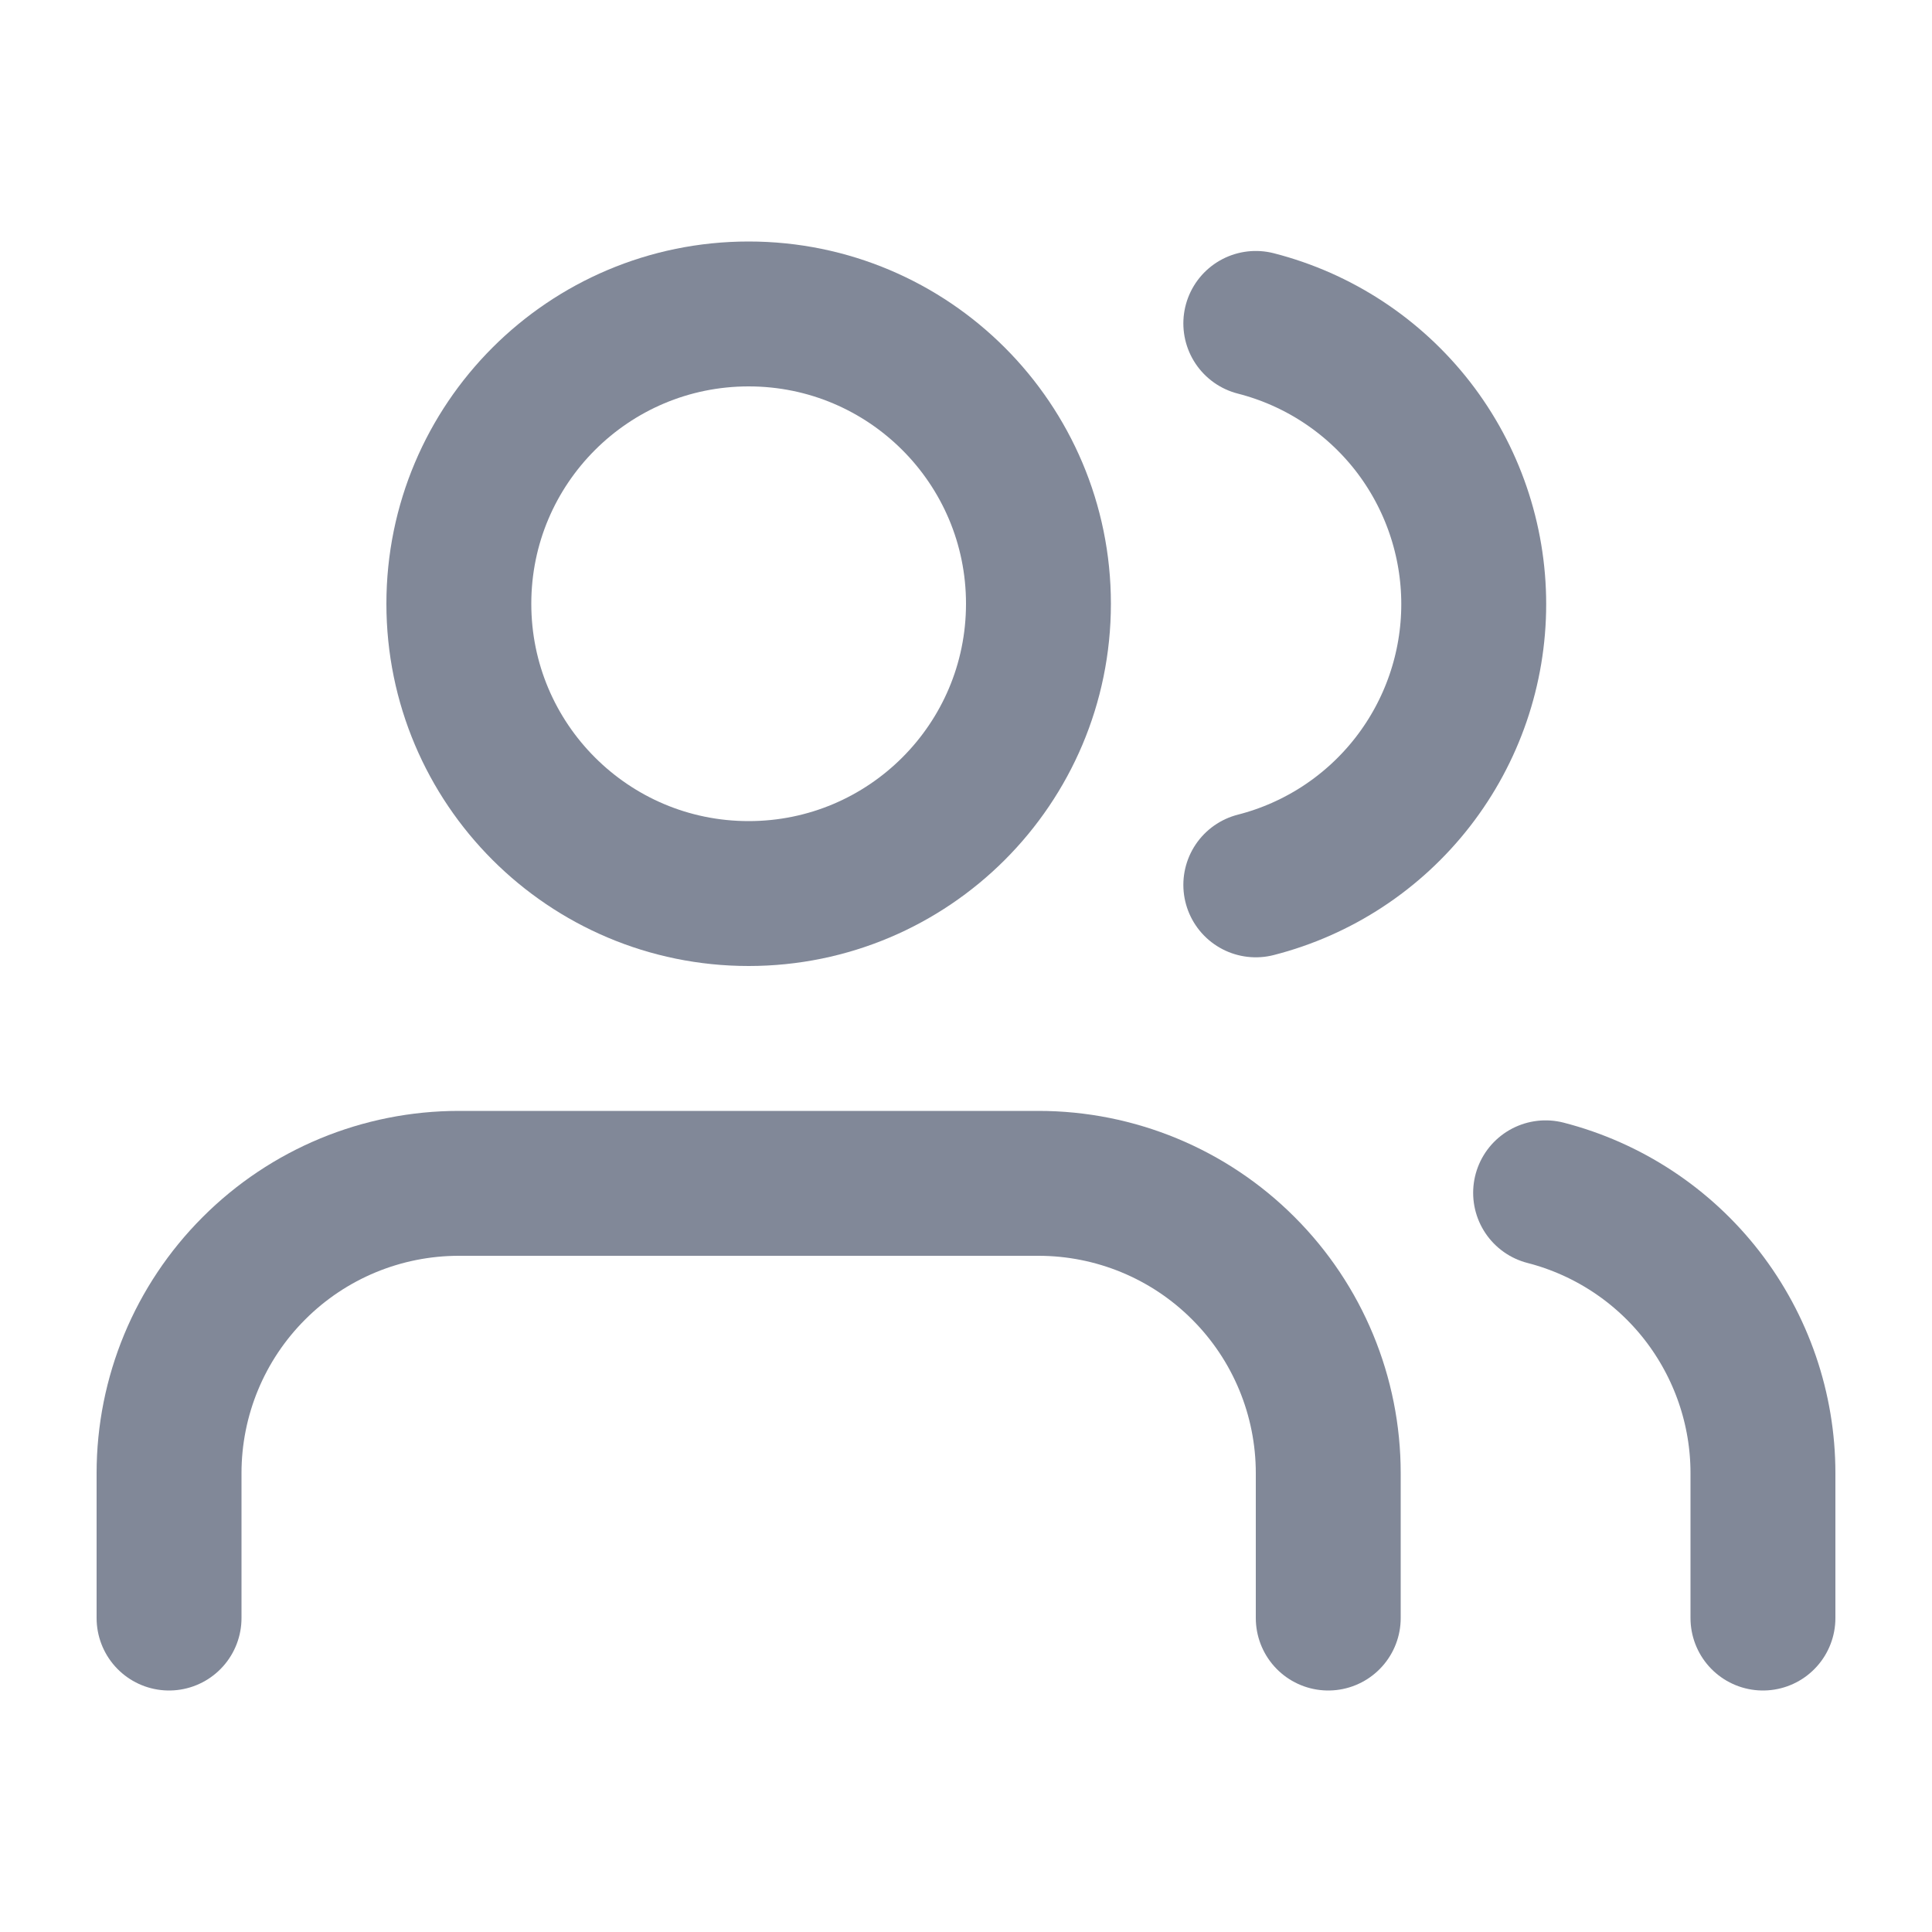 <svg width="20" height="20" viewBox="0 0 20 20" fill="none" xmlns="http://www.w3.org/2000/svg">
<path d="M18.25 16.75V15.25C18.25 14.585 18.028 13.94 17.621 13.414C17.214 12.889 16.644 12.514 16 12.348" stroke="#818898" stroke-width="1.5" stroke-linecap="round" stroke-linejoin="round"/>
<path d="M13.75 16.75V15.25C13.75 14.454 13.434 13.691 12.871 13.129C12.309 12.566 11.546 12.25 10.75 12.25H4.75C3.954 12.25 3.191 12.566 2.629 13.129C2.066 13.691 1.75 14.454 1.75 15.25V16.75" stroke="#818898" stroke-width="1.5" stroke-linecap="round" stroke-linejoin="round"/>
<path d="M13 3.348C13.645 3.513 14.217 3.888 14.626 4.414C15.034 4.94 15.256 5.588 15.256 6.254C15.256 6.92 15.034 7.567 14.626 8.093C14.217 8.62 13.645 8.995 13 9.16" stroke="#818898" stroke-width="1.5" stroke-linecap="round" stroke-linejoin="round"/>
<path d="M7.75 9.25C9.407 9.25 10.75 7.907 10.75 6.25C10.75 4.593 9.407 3.25 7.75 3.25C6.093 3.25 4.75 4.593 4.75 6.25C4.75 7.907 6.093 9.25 7.75 9.25Z" stroke="#818898" stroke-width="1.5" stroke-linecap="round" stroke-linejoin="round"/>
</svg>
